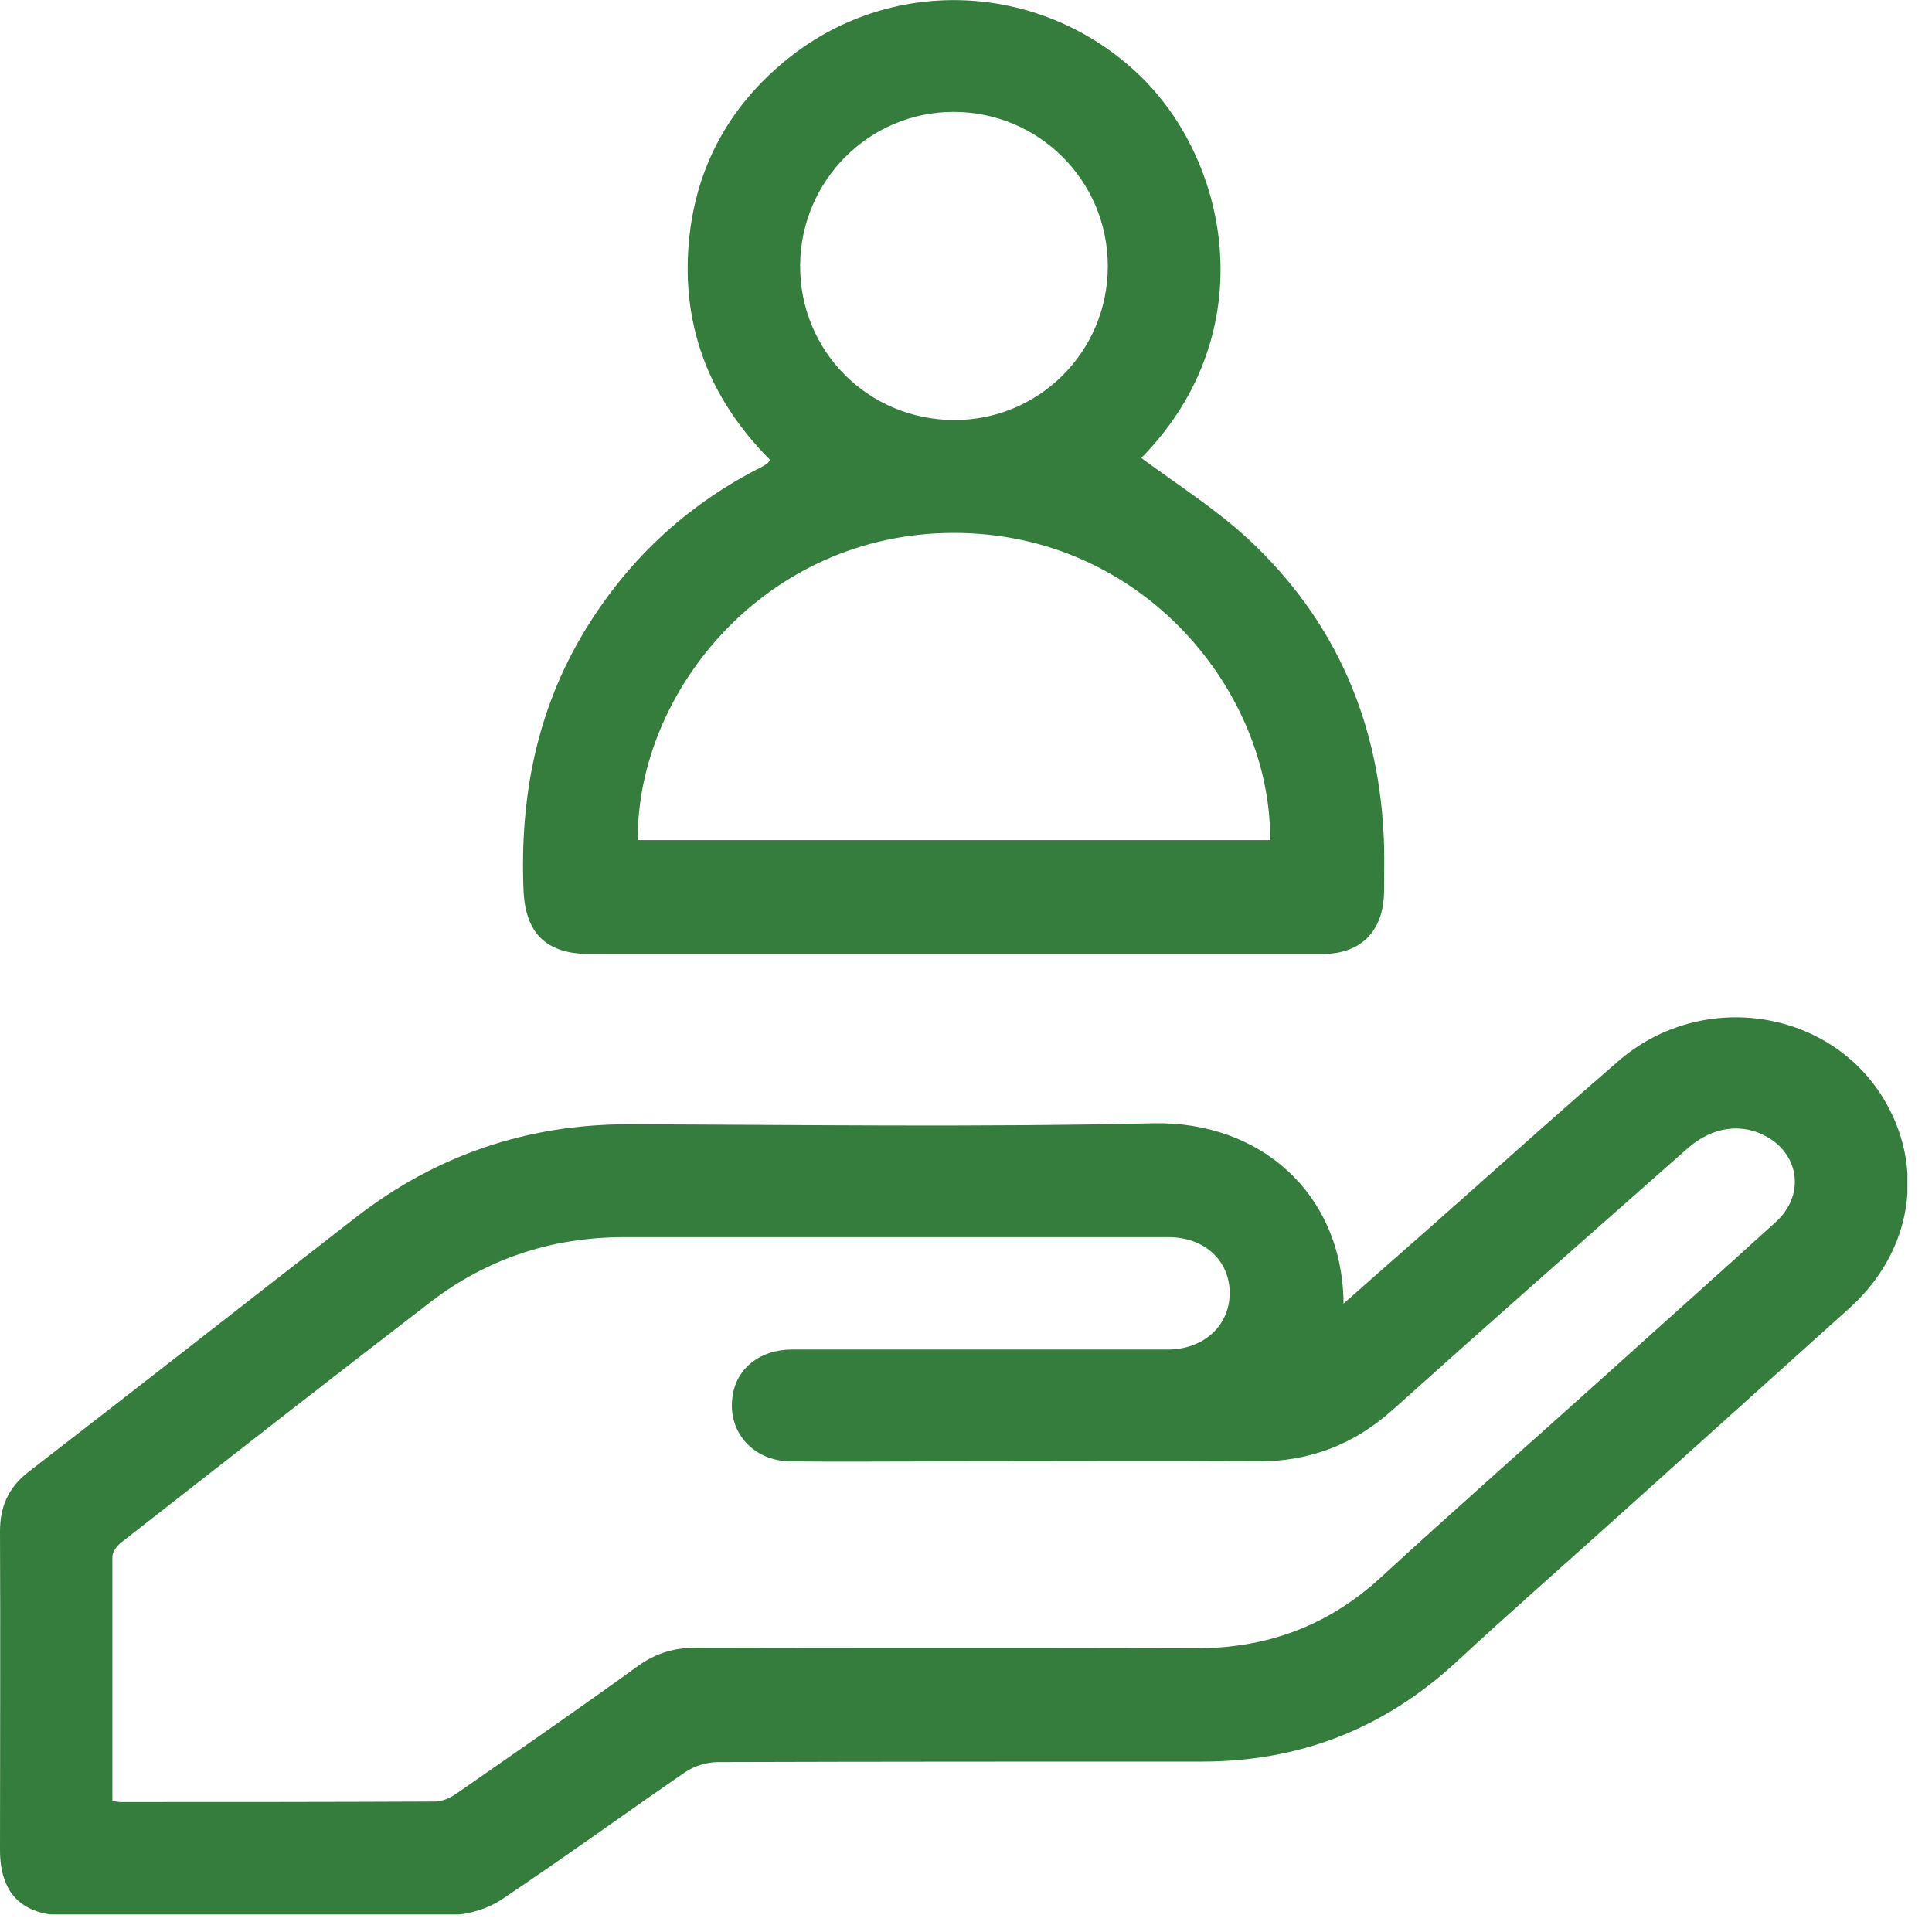 <svg width="35" height="35" viewBox="0 0 35 35" fill="none" xmlns="http://www.w3.org/2000/svg">
<g clip-path="url(#clip0_262_5218)">
<path d="M24.34 23.616C25.064 22.973 25.742 22.385 26.412 21.788C27.38 20.928 28.348 20.06 29.334 19.209C30.855 17.906 33.207 18.286 34.166 19.978C34.872 21.218 34.619 22.693 33.506 23.697C32.121 24.946 30.737 26.186 29.352 27.434C28.357 28.33 27.344 29.217 26.358 30.131C25.055 31.325 23.535 31.913 21.77 31.913C18.848 31.913 15.925 31.913 13.002 31.922C12.803 31.922 12.577 31.994 12.414 32.103C11.31 32.863 10.225 33.65 9.103 34.401C8.849 34.573 8.505 34.682 8.198 34.691C5.863 34.718 3.529 34.7 1.185 34.7C0.398 34.7 0 34.302 0 33.514C0 31.578 0.009 29.66 0 27.742C0 27.289 0.154 26.945 0.516 26.665C2.497 25.136 4.47 23.589 6.451 22.05C7.899 20.928 9.546 20.367 11.383 20.367C14.559 20.377 17.726 20.422 20.901 20.349C22.82 20.313 24.322 21.607 24.34 23.616ZM2.036 32.628C2.117 32.637 2.144 32.646 2.181 32.646C4.081 32.646 5.972 32.646 7.872 32.637C8.008 32.637 8.152 32.574 8.27 32.492C9.374 31.723 10.478 30.963 11.564 30.176C11.88 29.95 12.215 29.85 12.604 29.85C15.617 29.859 18.63 29.85 21.643 29.859C22.946 29.868 24.068 29.452 25.027 28.565C26.367 27.335 27.733 26.131 29.081 24.919C30.113 23.987 31.153 23.064 32.176 22.132C32.682 21.67 32.61 20.956 32.04 20.612C31.578 20.331 31.026 20.404 30.574 20.802C28.791 22.376 27 23.951 25.227 25.543C24.53 26.167 23.734 26.475 22.793 26.475C20.883 26.466 18.974 26.475 17.065 26.475C16.151 26.475 15.237 26.484 14.323 26.475C13.627 26.466 13.165 25.923 13.274 25.272C13.355 24.774 13.78 24.448 14.351 24.448C16.622 24.448 18.893 24.448 21.155 24.448C21.806 24.448 22.277 24.014 22.277 23.426C22.277 22.838 21.824 22.412 21.164 22.412C17.879 22.412 14.595 22.412 11.31 22.412C10.016 22.412 8.84 22.792 7.809 23.58C5.927 25.027 4.063 26.484 2.199 27.941C2.117 28.004 2.036 28.113 2.036 28.203C2.036 29.678 2.036 31.144 2.036 32.628Z" fill="#357D3D"/>
<path d="M20.675 8.297C21.327 8.777 22.024 9.22 22.621 9.772C24.213 11.256 25.01 13.129 25.073 15.309C25.082 15.59 25.073 15.87 25.073 16.16C25.064 16.866 24.657 17.282 23.96 17.282C22.186 17.282 20.413 17.282 18.64 17.282C15.989 17.282 13.337 17.282 10.677 17.282C9.881 17.282 9.51 16.893 9.483 16.106C9.419 14.441 9.718 12.876 10.587 11.437C11.356 10.17 12.387 9.193 13.708 8.505C13.772 8.478 13.826 8.442 13.889 8.406C13.907 8.397 13.916 8.379 13.953 8.333C12.822 7.202 12.306 5.827 12.496 4.225C12.641 3.013 13.193 1.991 14.116 1.194C15.979 -0.434 18.721 -0.38 20.54 1.267C22.268 2.823 22.919 6.017 20.675 8.297ZM23.01 15.219C23.028 12.532 20.703 9.645 17.264 9.654C13.853 9.663 11.528 12.55 11.555 15.219C15.373 15.219 19.192 15.219 23.01 15.219ZM20.069 4.823C20.069 3.275 18.821 2.027 17.273 2.027C15.744 2.027 14.505 3.275 14.495 4.805C14.486 6.361 15.726 7.6 17.273 7.609C18.821 7.619 20.069 6.37 20.069 4.823Z" fill="#357D3D"/>
</g>
<defs>
<clipPath id="clip0_262_5218">
<rect width="34.555" height="34.682" fill="white"/>
</clipPath>
</defs>
</svg>
